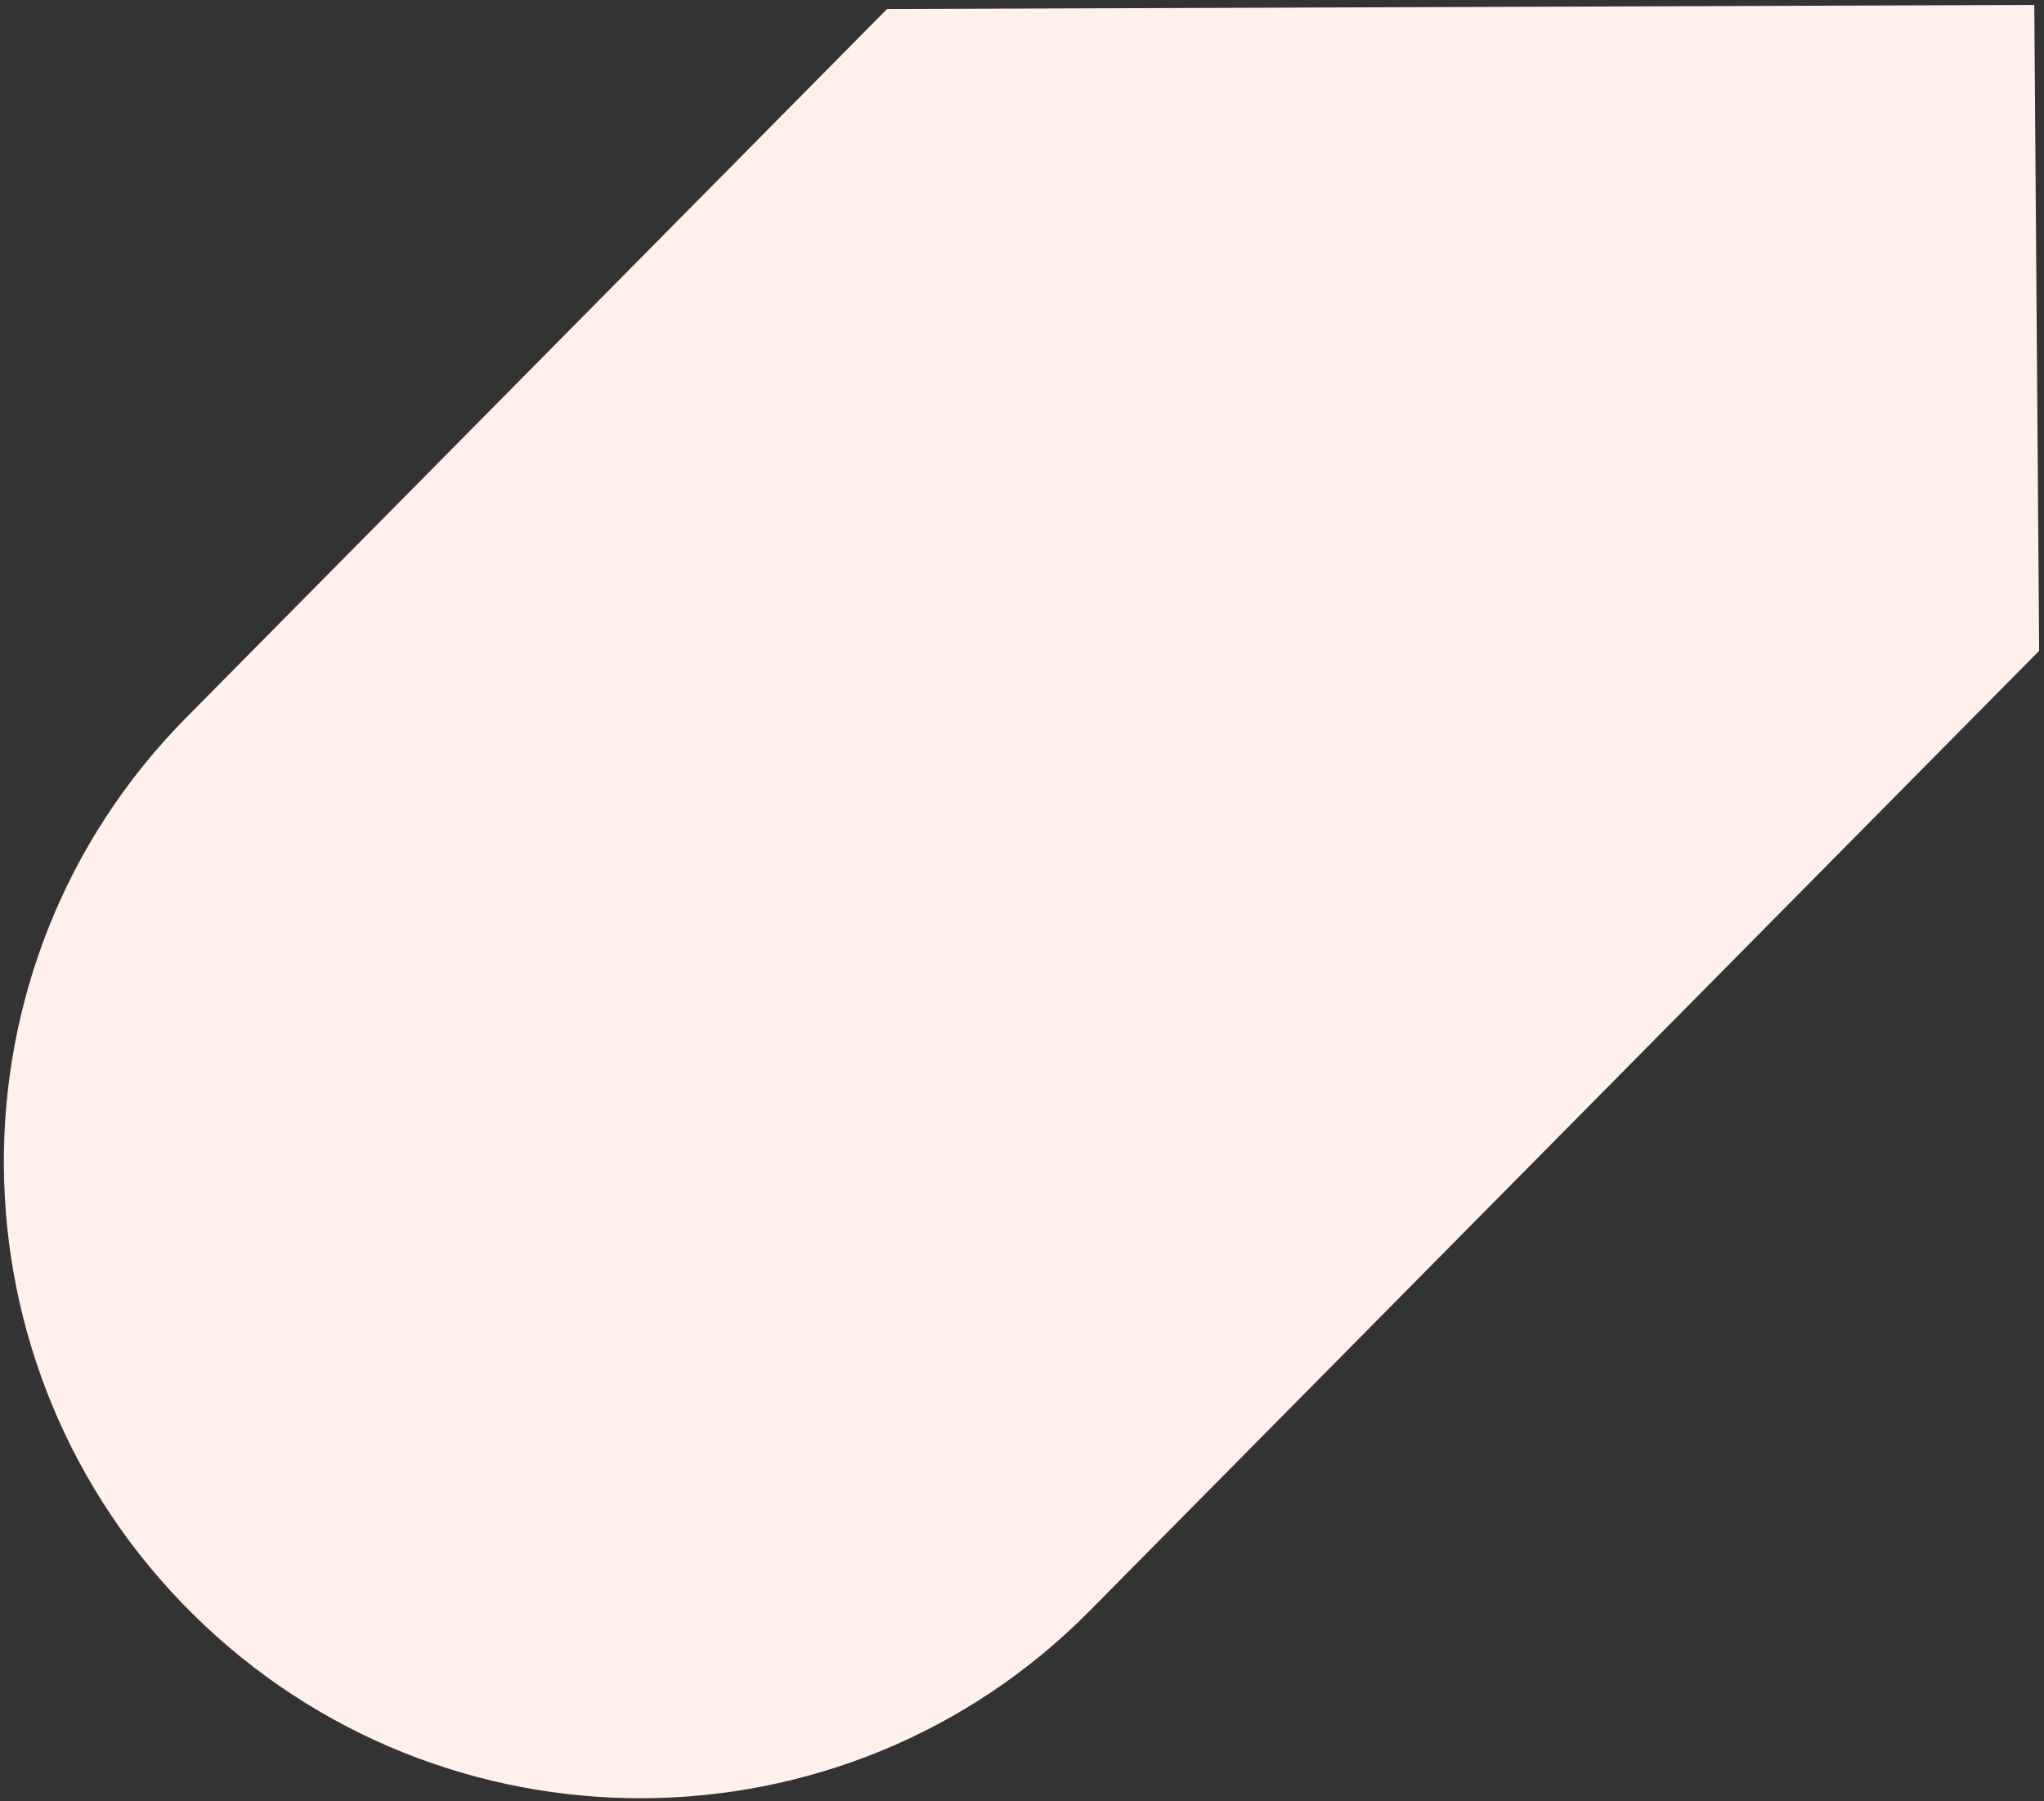 <svg width="303" height="267" viewBox="0 0 303 267" fill="none" xmlns="http://www.w3.org/2000/svg">
<rect x="0" y="0" width="303" height="267" fill="#333333" stroke="none"/>
<path d="M161.518 238.828C125.092 275.663 65.583 275.876 28.603 239.306C-8.378 202.735 -8.827 143.228 27.599 106.394L131.489 1.339L301.559 0.727L302.282 96.486L161.518 238.828Z" fill="#FFF0EB"/>
</svg>
